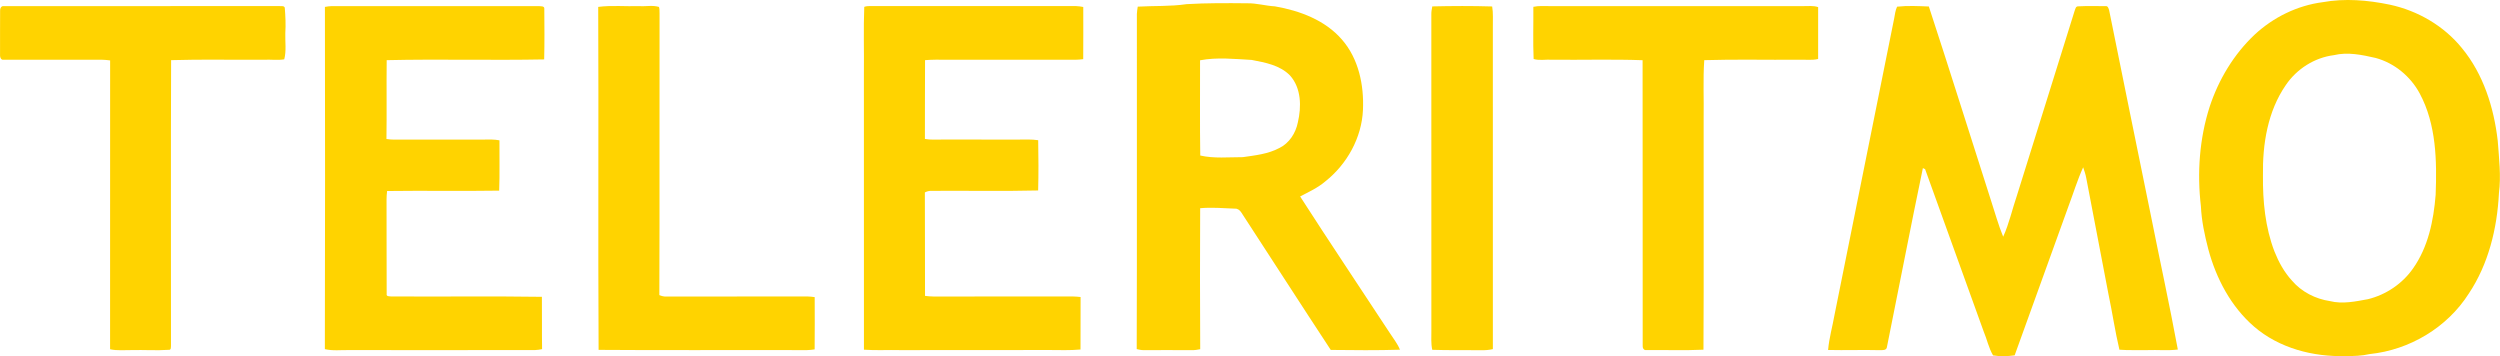 <svg width="1561.5pt" height="222.49pt" version="1.1" viewBox="0 0 1561.5 222.49" xmlns="http://www.w3.org/2000/svg">
 <g transform="translate(-18.766 -10.339)" fill="#ffd300">
  <path d="m1469.5 11.71c13.87-2.52 28.21-1.31 41.93 1.55 17.47 3.75 33.82 13.23 45.1 27.19 13.39 16.26 19.92 37.09 22.31 57.76 0.8 10.96 2.17 21.98 0.75 32.95-1.12 21.92-6.54 44.16-18.84 62.59-13.49 21.19-37.01 35.21-61.92 37.75-4.88 1.12-9.9 1.28-14.88 1.23-20.37 0.61-41.61-4.88-57.29-18.39-14.43-12.48-23.69-30.05-28.58-48.3-2.29-8.82-4.23-17.8-4.63-26.92-2.43-20.76-0.93-42.15 5.47-62.11 5.58-16.92 15.06-32.74 28.06-45 11.69-10.87 26.66-18.24 42.52-20.3m7.02 33.08c-12.13 1.54-23.18 8.59-30.02 18.66-11.36 16.41-14.62 36.99-14.29 56.56-0.16 16.04 1.4 32.32 7.18 47.4 2.63 6.6 6.09 12.94 10.93 18.2 5.98 7.03 14.66 11.43 23.74 12.81 7.87 1.96 15.94 0.23 23.75-1.21 11.27-2.76 21.49-9.66 28.14-19.19 9.46-13.37 12.83-29.91 14.12-45.95 0.81-21.36 0.42-43.98-9.91-63.28-5.73-10.72-15.8-19.05-27.56-22.25-8.51-1.93-17.4-3.85-26.08-1.75z"/>
  <path d="m759.89 12.93c12.58-0.74 25.21-0.67 37.81-0.54 5.88-0.13 11.56 1.61 17.41 1.92 15.47 2.7 31.32 8.58 41.84 20.76 10.42 11.93 13.82 28.44 13.12 43.9-0.75 17.41-9.96 33.93-23.52 44.67-4.69 4.02-10.32 6.56-15.72 9.41 18.34 28.55 37.29 56.73 55.9 85.12 2.21 3.49 4.9 6.72 6.45 10.6-14.39 0.43-28.82 0.31-43.22 0.13-18.78-28.55-37.26-57.31-55.92-85.93-0.9-1.39-2.32-2.47-4.03-2.32-7.2-0.29-14.43-0.91-21.62-0.27-0.11 29.35-0.18 58.71 0.03 88.07-1.79 0.38-3.61 0.64-5.43 0.59-10-0.07-19.99-0.03-29.99-0.01-1.45 0.01-2.85-0.32-4.24-0.65 0.23-69.78 0.03-139.57 0.1-209.35 0.06-1.52 0.31-3.03 0.54-4.54 10.16-0.6 20.39-0.06 30.49-1.56m8.43 35.06c0.06 19.83-0.19 39.66 0.13 59.48 8.69 1.98 17.75 1 26.59 1.02 7.74-1.12 15.76-1.94 22.77-5.69 6.23-3.01 10.27-9.35 11.59-16 2.32-9.79 2.19-21.44-4.89-29.32-6.26-6.44-15.52-8.11-23.97-9.72-10.72-0.58-21.57-1.78-32.22 0.23z"/>
  <path d="m18.83 16.96c-0.11-1.27 0.66-3 2.2-2.78 57.31-0.08 114.63 0.05 171.94-0.06 1.11 0.24 3.42-0.44 3.67 1.14 0.42 5.23 0.67 10.51 0.33 15.76-0.16 5.43 0.73 11.11-0.67 16.38-4.06 0.67-8.22 0.07-12.31 0.24-19.45 0.18-38.91-0.33-58.35 0.27-0.23 59.38-0.06 118.76-0.08 178.14-0.08 1.02 0.24 3.05-1.46 2.79-7.67 0.54-15.36-0.04-23.04 0.16-4.51-0.06-9.09 0.47-13.54-0.51 0.06-60.14-0.01-120.28 0.03-180.42-1.84-0.23-3.69-0.43-5.54-0.44-20.32 0.03-40.64 0.02-60.96 0.02-2.04 0.34-2.39-2.16-2.26-3.65 0.04-9.01-0.05-18.03 0.04-27.04z"/>
  <path d="m221.71 14.66c1.41-0.24 2.83-0.48 4.27-0.51 43.04 0.02 86.07 0.01 129.11 0 1.27 0.2 3.93-0.28 3.65 1.8 0.08 10.49 0.18 21-0.08 31.5-32.78 0.64-65.6-0.29-98.37 0.46-0.19 16.41 0.1 32.83-0.15 49.24 1.59 0.23 3.19 0.41 4.81 0.4 18.7-0.08 37.41 0 56.11-0.04 3.23-0.03 6.48-0.17 9.67 0.48-0.1 10.47 0.24 20.95-0.18 31.42-23.33 0.37-46.67-0.09-70 0.23-0.21 1.79-0.36 3.58-0.35 5.38 0.11 19.64-0.06 39.29 0.08 58.93-0.31 1.62 1.62 1.43 2.62 1.54 31.44 0.23 62.9-0.25 94.33 0.24 0.14 10.89-0.07 21.79 0.12 32.68-1.43 0.27-2.87 0.55-4.33 0.57-38.67 0.08-77.34 0.02-116.01 0.02-5.11-0.13-10.32 0.6-15.34-0.59 0.21-71.24 0.13-142.5 0.04-213.75z"/>
  <path d="m392.41 14.65c8.49-1.09 17.11-0.21 25.65-0.49 4.08 0.3 8.35-0.7 12.3 0.51 0.44 1.38 0.3 2.85 0.36 4.28-0.14 58.57 0.11 117.14-0.13 175.71 1.39 0.6 2.87 0.98 4.4 0.9 29.35-0.07 58.7 0.02 88.05-0.05 1.53 0.01 3.05 0.21 4.58 0.41 0.03 10.88 0.09 21.76-0.03 32.65-3.18 0.52-6.4 0.54-9.6 0.45-41.78-0.14-83.57 0.18-125.34-0.15-0.4-71.4 0.08-142.82-0.24-214.22z"/>
  <path d="m558.58 14.62c2.35-0.83 4.94-0.36 7.39-0.48 41.66 0.04 83.32 0.02 124.98 0.01 1.47 0.03 2.95 0.29 4.42 0.55 0.02 10.86 0.06 21.73-0.03 32.59-3.41 0.5-6.86 0.4-10.29 0.36-27.34-0.01-54.68 0.02-82.01-0.02-2.18 0.01-4.34 0.13-6.49 0.28-0.15 16.4 0.01 32.81-0.09 49.21 3.48 0.66 7.02 0.38 10.54 0.39 16 0.01 32 0 48.01 0.01 4.07 0.01 8.16-0.23 12.21 0.4 0.19 10.46 0.25 20.93-0.03 31.39-22.42 0.55-44.86 0.06-67.28 0.24-1.23 0.07-2.39 0.4-3.48 0.99 0.16 21.53-0.03 43.07 0.1 64.61 3.46 0.49 6.97 0.42 10.46 0.39 27.33-0.02 54.67 0.01 82-0.02 1.57 0.02 3.14 0.17 4.71 0.34-0.06 10.92 0.03 21.85-0.05 32.78-6.52 0.62-13.07 0.33-19.6 0.32-31.03 0.12-62.06-0.03-93.09 0.06-7.53-0.2-15.07 0.3-22.58-0.26-0.07-57.58-0.01-115.16-0.03-172.74 0.17-13.79-0.32-27.64 0.23-41.4z"/>
  <path d="m913.38 14.34c12.45-0.28 24.94-0.35 37.4 0.04 0.7 4.18 0.36 8.42 0.42 12.63 0.01 67.13-0.01 134.26 0.01 201.4-2.36 0.53-4.78 0.73-7.18 0.66-10.23-0.14-20.46 0.13-30.68-0.24-0.85-3.9-0.53-7.91-0.55-11.86-0.02-66 0.02-131.99-0.02-197.99 0-1.56 0.31-3.1 0.6-4.64z"/>
  <path d="m976.5 14.6c3.44-0.75 6.97-0.41 10.47-0.44 52.68-0.01 105.36 0 158.04 0 3.11 0.06 6.34-0.43 9.37 0.62-0.04 10.8-0.03 21.61-0.01 32.41-4.05 0.95-8.23 0.29-12.33 0.45-19.6 0.18-39.21-0.33-58.79 0.27-0.85 12.01-0.17 24.09-0.39 36.12-0.07 48.24 0.16 96.49-0.11 144.73-11.91 0.57-23.85 0.11-35.76 0.22-1.67 0.28-2.35-1.55-2.2-2.88-0.07-59.39 0.05-118.77-0.06-178.16-18.91-0.67-37.85-0.1-56.77-0.3-3.75-0.25-7.65 0.65-11.29-0.45-0.47-10.84-0.08-21.73-0.17-32.59z"/>
  <path d="m1203.7 14.51c6.55-0.72 13.23-0.37 19.82-0.11 13.2 40.25 25.83 80.68 38.77 121.01 2.52 7.61 4.6 15.37 7.66 22.79 3.75-8.24 5.66-17.19 8.59-25.74 12.07-38.41 23.98-76.86 36.01-115.27 0.48-1.15 0.64-3 2.31-2.89 5.69-0.31 11.42-0.14 17.13-0.11 1.39-0.24 1.78 1.46 2.12 2.45 8.5 42.46 17.29 84.86 25.89 127.3 5.63 28.25 11.8 56.4 17.04 84.73-6.31 0.78-12.66 0.1-18.98 0.35-5.84-0.1-11.69 0.21-17.5-0.25-2.74-11.51-4.42-23.25-6.87-34.82-4.63-24.14-9.29-48.26-13.85-72.41-0.41-2.3-1.18-4.51-1.93-6.71-3.63 7.99-6.17 16.43-9.28 24.64-11.15 30.94-22.38 61.86-33.51 92.81-4.45 0.63-9.05 0.8-13.48 0.04-2.76-4.65-3.82-10.15-5.94-15.13-12.11-33.76-24.42-67.45-36.52-101.22-0.34-0.15-1.04-0.47-1.38-0.63-7.78 37.28-14.94 74.7-22.51 112.03-0.4 1.92-2.8 1.62-4.25 1.68-10.81-0.28-21.63 0.14-32.44-0.12 0.63-7.39 2.72-14.56 4-21.85 12.41-61.72 24.84-123.44 37.26-185.16 0.51-2.48 0.7-5.09 1.84-7.41z"/>
 </g>
</svg>

